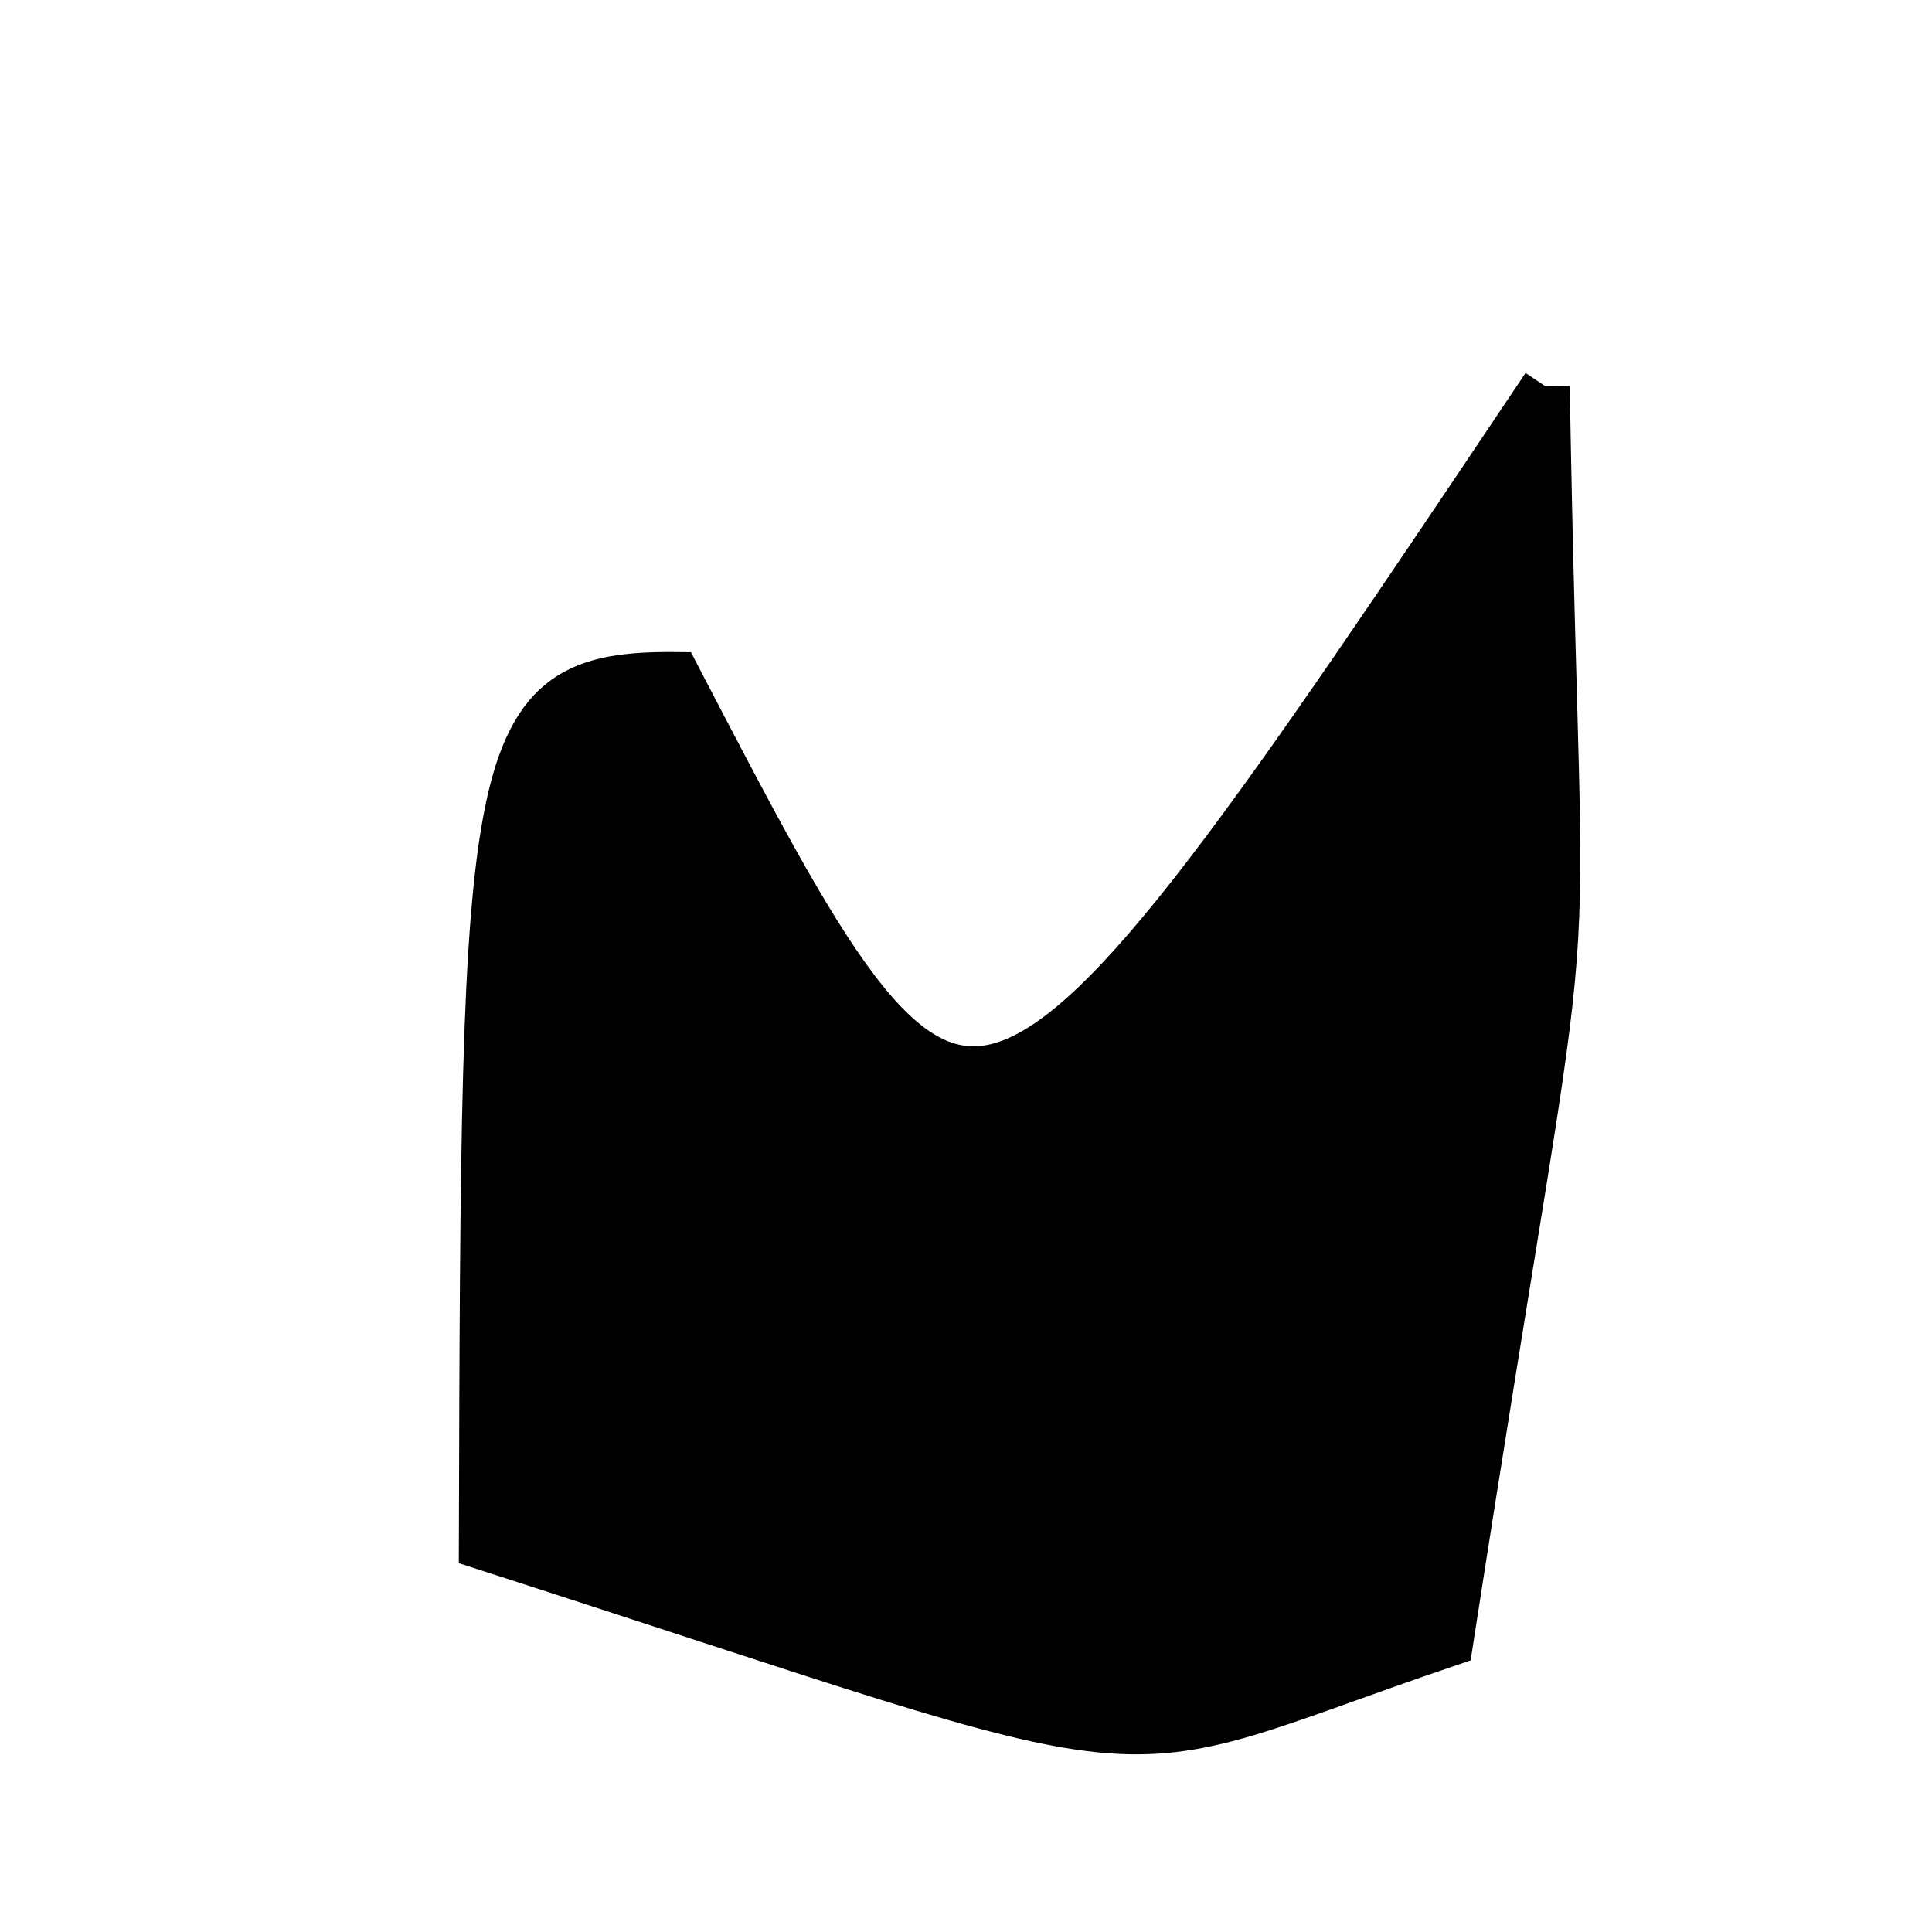 <?xml version="1.0" standalone="no"?>
<!DOCTYPE svg PUBLIC "-//W3C//DTD SVG 1.1//EN" "http://www.w3.org/Graphics/SVG/1.1/DTD/svg11.dtd">
<svg width="200px" height="200px" viewBox="0 0 200 200" xmlns="http://www.w3.org/2000/svg" version="1.1">
<title>Example</title>
<desc>Just a stage</desc>
<path d='M 160 40C 161.268 115.096 163.995 79.641 150 170 C 111.974 182.898 125.138 184.214 50 160 C 50.228 77.522 50.228 69.808 70 70C 100.487 128.522 100.487 128.808 160 40' fill="black" stroke-dasharray="[0,0]" stroke="black" stroke-width="5"/>
</svg>
